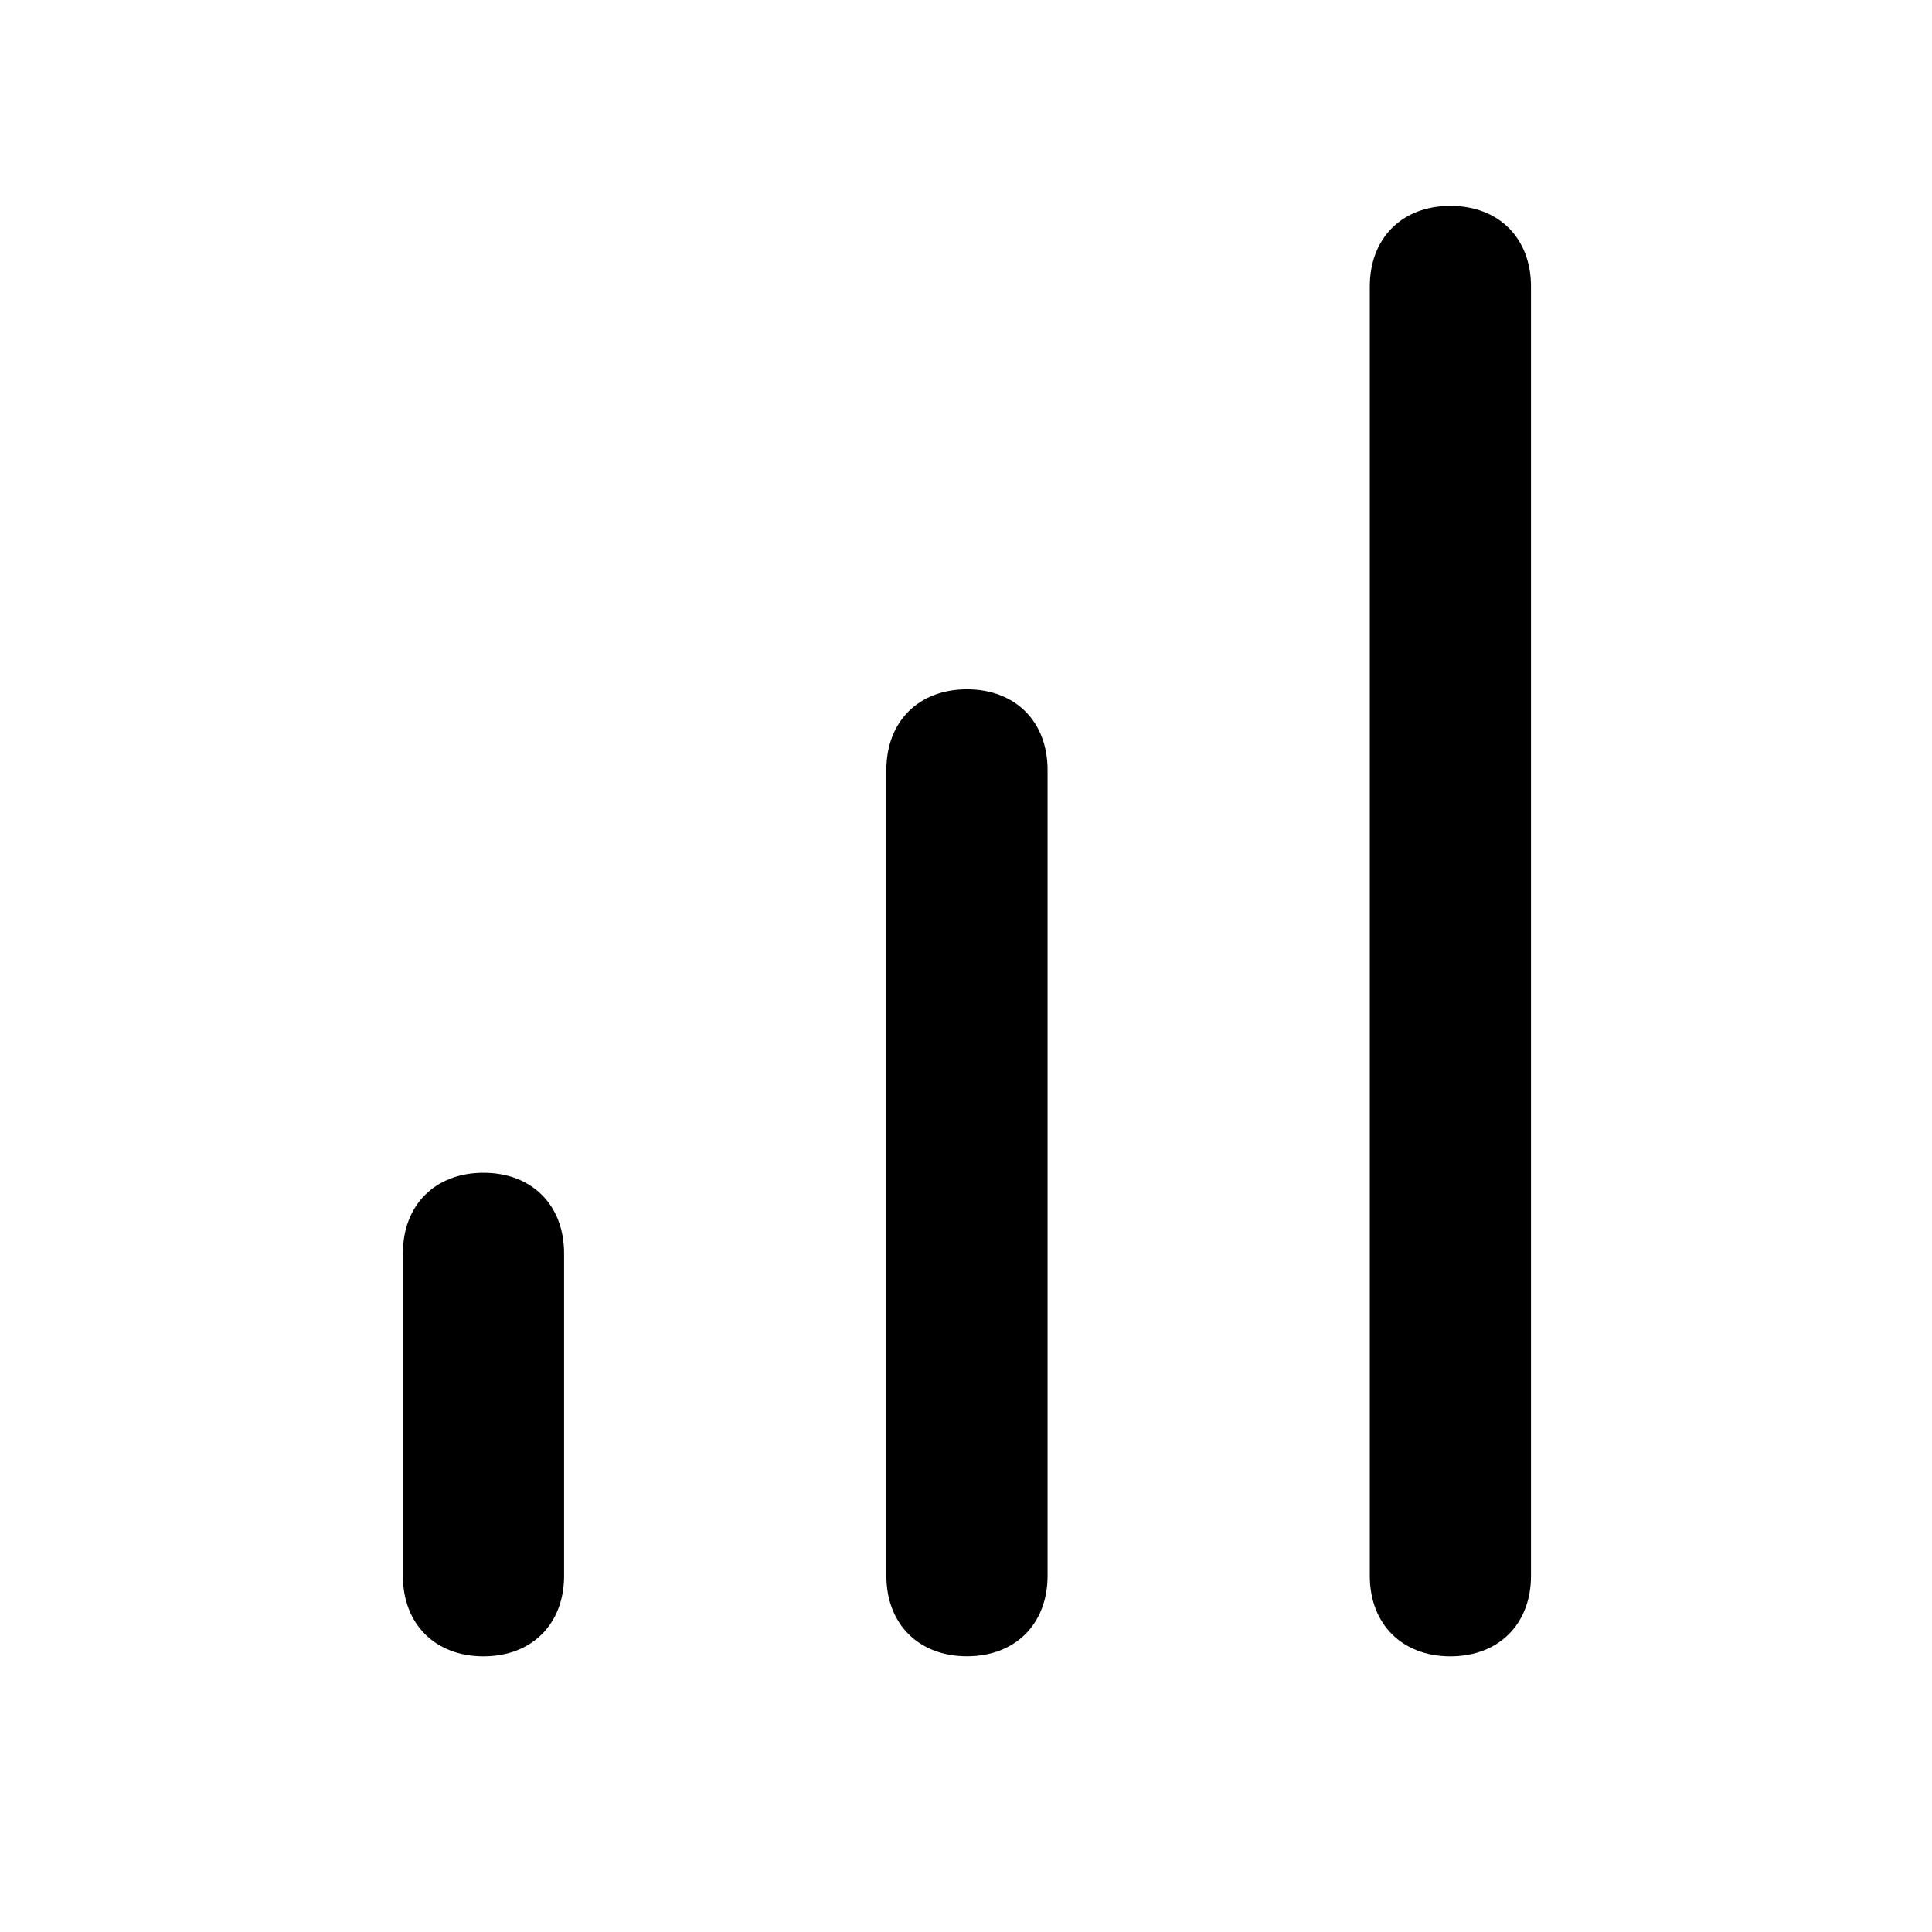 <svg xmlns="http://www.w3.org/2000/svg" width="32" height="32" viewBox="0 0 32 32"><title>bar-chart</title><path d="M16.016 11.417c-.801 0-1.335.534-1.335 1.335v13.346c0 .801.534 1.335 1.335 1.335s1.335-.534 1.335-1.335V12.752c0-.801-.534-1.335-1.335-1.335zm8.007-8.007c-.801 0-1.335.534-1.335 1.335v21.354c0 .801.534 1.335 1.335 1.335s1.335-.534 1.335-1.335V4.745c0-.801-.534-1.335-1.335-1.335zM8.008 19.425c-.801 0-1.335.534-1.335 1.335v5.339c0 .801.534 1.335 1.335 1.335s1.335-.534 1.335-1.335V20.76c0-.801-.534-1.335-1.335-1.335z"/></svg>